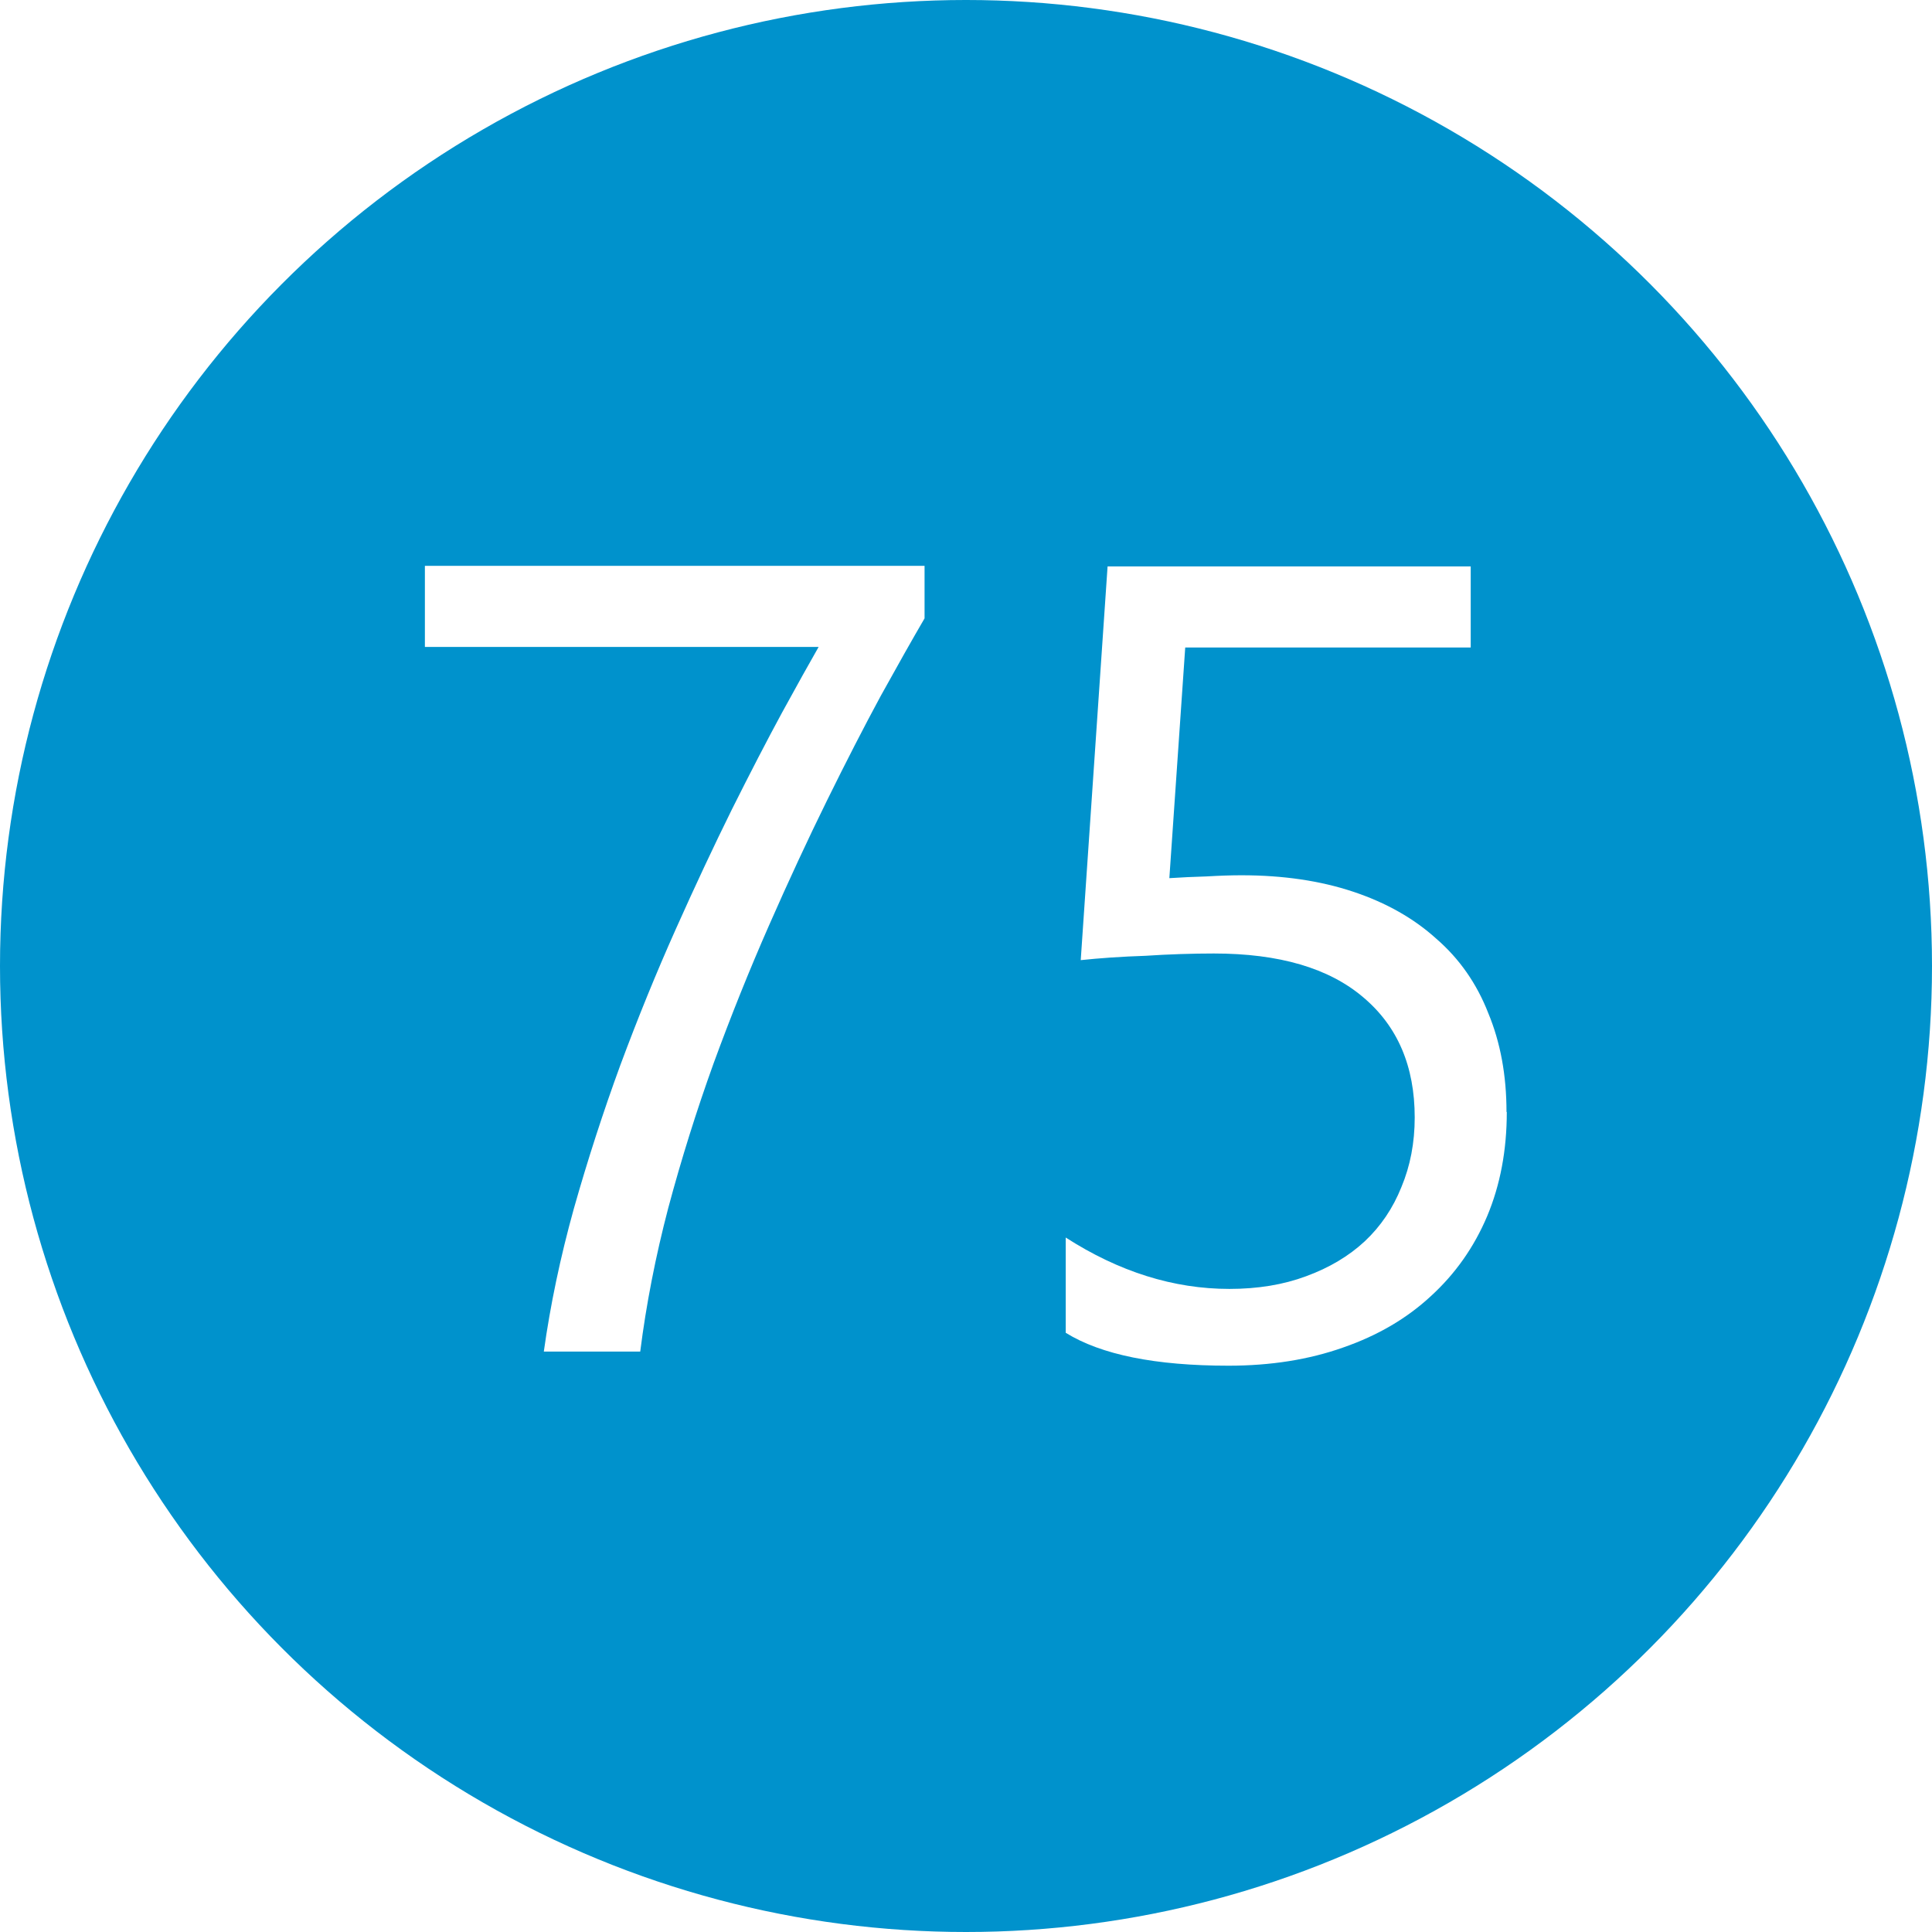 <?xml version="1.0" encoding="UTF-8" standalone="no"?>
<!-- Created with Inkscape (http://www.inkscape.org/) -->

<svg
   width="100mm"
   height="100mm"
   viewBox="0 0 100 100"
   version="1.1"
   id="svg328"
   inkscape:export-filename="apple-touch-icon.png"
   inkscape:export-xdpi="45.720001"
   inkscape:export-ydpi="45.720001"
   inkscape:version="1.2.2 (732a01da63, 2022-12-09)"
   sodipodi:docname="villa-monte-kariotes-logo-75.svg"
   inkscape:dataloss="true"
   xmlns:inkscape="http://www.inkscape.org/namespaces/inkscape"
   xmlns:sodipodi="http://sodipodi.sourceforge.net/DTD/sodipodi-0.dtd"
   xmlns="http://www.w3.org/2000/svg"
   xmlns:svg="http://www.w3.org/2000/svg">
  <sodipodi:namedview
     id="namedview330"
     pagecolor="#ffffff"
     bordercolor="#000000"
     borderopacity="0.25"
     inkscape:showpageshadow="2"
     inkscape:pageopacity="0.0"
     inkscape:pagecheckerboard="0"
     inkscape:deskcolor="#d1d1d1"
     inkscape:document-units="mm"
     showgrid="false"
     inkscape:zoom="0.76078844"
     inkscape:cx="267.48566"
     inkscape:cy="140.64357"
     inkscape:window-width="1920"
     inkscape:window-height="1009"
     inkscape:window-x="1072"
     inkscape:window-y="-8"
     inkscape:window-maximized="1"
     inkscape:current-layer="layer1" />
  <defs
     id="defs325" />
  <g
     inkscape:label="Layer 1"
     inkscape:groupmode="layer"
     id="layer1">
    <rect
       style="fill:#ffffff;stroke:none;stroke-width:0;stroke-dasharray:none"
       id="rect1113"
       width="100"
       height="100"
       x="-1.4210855e-14"
       y="0"
       inkscape:label="Background"
       inkscape:export-filename="apple-touch-icon.png"
       inkscape:export-xdpi="96"
       inkscape:export-ydpi="96" />
    <circle
       style="fill:#0092cc;fill-opacity:1;stroke:none;stroke-width:0;stroke-dasharray:none"
       id="circle6712"
       cx="50"
       cy="50"
       inkscape:label="Number-Circle"
       r="50" />
    <g
       aria-label="75"
       id="text6748"
       style="font-size:3.886px;font-family:Leelawadee;-inkscape-font-specification:'Leelawadee, Normal';text-align:center;text-anchor:middle;fill:#ffffff;stroke:none;stroke-width:0;stroke-dasharray:none"
       transform="matrix(14.941,0,0,14.941,-816.362,-1429.642)"
       inkscape:label="Number">
      <path
         d="m 59.859,99.538 q 0,0.199 -0.068,0.361 -0.068,0.161 -0.195,0.277 -0.125,0.116 -0.304,0.178 -0.178,0.063 -0.397,0.063 -0.38,0 -0.564,-0.114 v -0.33 q 0.277,0.178 0.567,0.178 0.148,0 0.266,-0.044 0.12,-0.044 0.203,-0.121 0.083,-0.078 0.127,-0.188 0.046,-0.11 0.046,-0.241 0,-0.266 -0.178,-0.416 -0.178,-0.152 -0.518,-0.152 -0.055,0 -0.116,0.002 -0.061,0.002 -0.121,0.006 -0.061,0.002 -0.12,0.006 -0.057,0.004 -0.104,0.009 l 0.093,-1.364 h 1.258 v 0.281 h -0.989 l -0.055,0.799 q 0.061,-0.004 0.129,-0.006 0.068,-0.004 0.121,-0.004 0.216,0 0.387,0.057 0.171,0.057 0.288,0.163 0.12,0.104 0.18,0.258 0.063,0.152 0.063,0.342 z"
         style="fill:#ffffff;stroke:none;stroke-width:0;stroke-dasharray:none"
         id="path953"
         inkscape:label="Number-5" />
      <path
         d="m 57.842,97.828 q -0.063,0.108 -0.152,0.269 -0.087,0.161 -0.186,0.362 -0.099,0.201 -0.201,0.433 -0.102,0.232 -0.192,0.478 -0.089,0.247 -0.157,0.501 -0.066,0.252 -0.097,0.497 h -0.334 q 0.034,-0.243 0.104,-0.495 0.072,-0.254 0.161,-0.497 0.091,-0.245 0.192,-0.471 0.101,-0.226 0.195,-0.416 0.095,-0.19 0.173,-0.334 0.08,-0.146 0.127,-0.228 h -1.364 v -0.281 h 1.731 z"
         style="font-size:3.886px;font-family:Leelawadee;-inkscape-font-specification:'Leelawadee, Normal';text-align:center;text-anchor:middle;fill:#ffffff;stroke:none;stroke-width:0;stroke-dasharray:none"
         id="path951"
         inkscape:label="Number-7" />
    </g>
  </g>
</svg>
